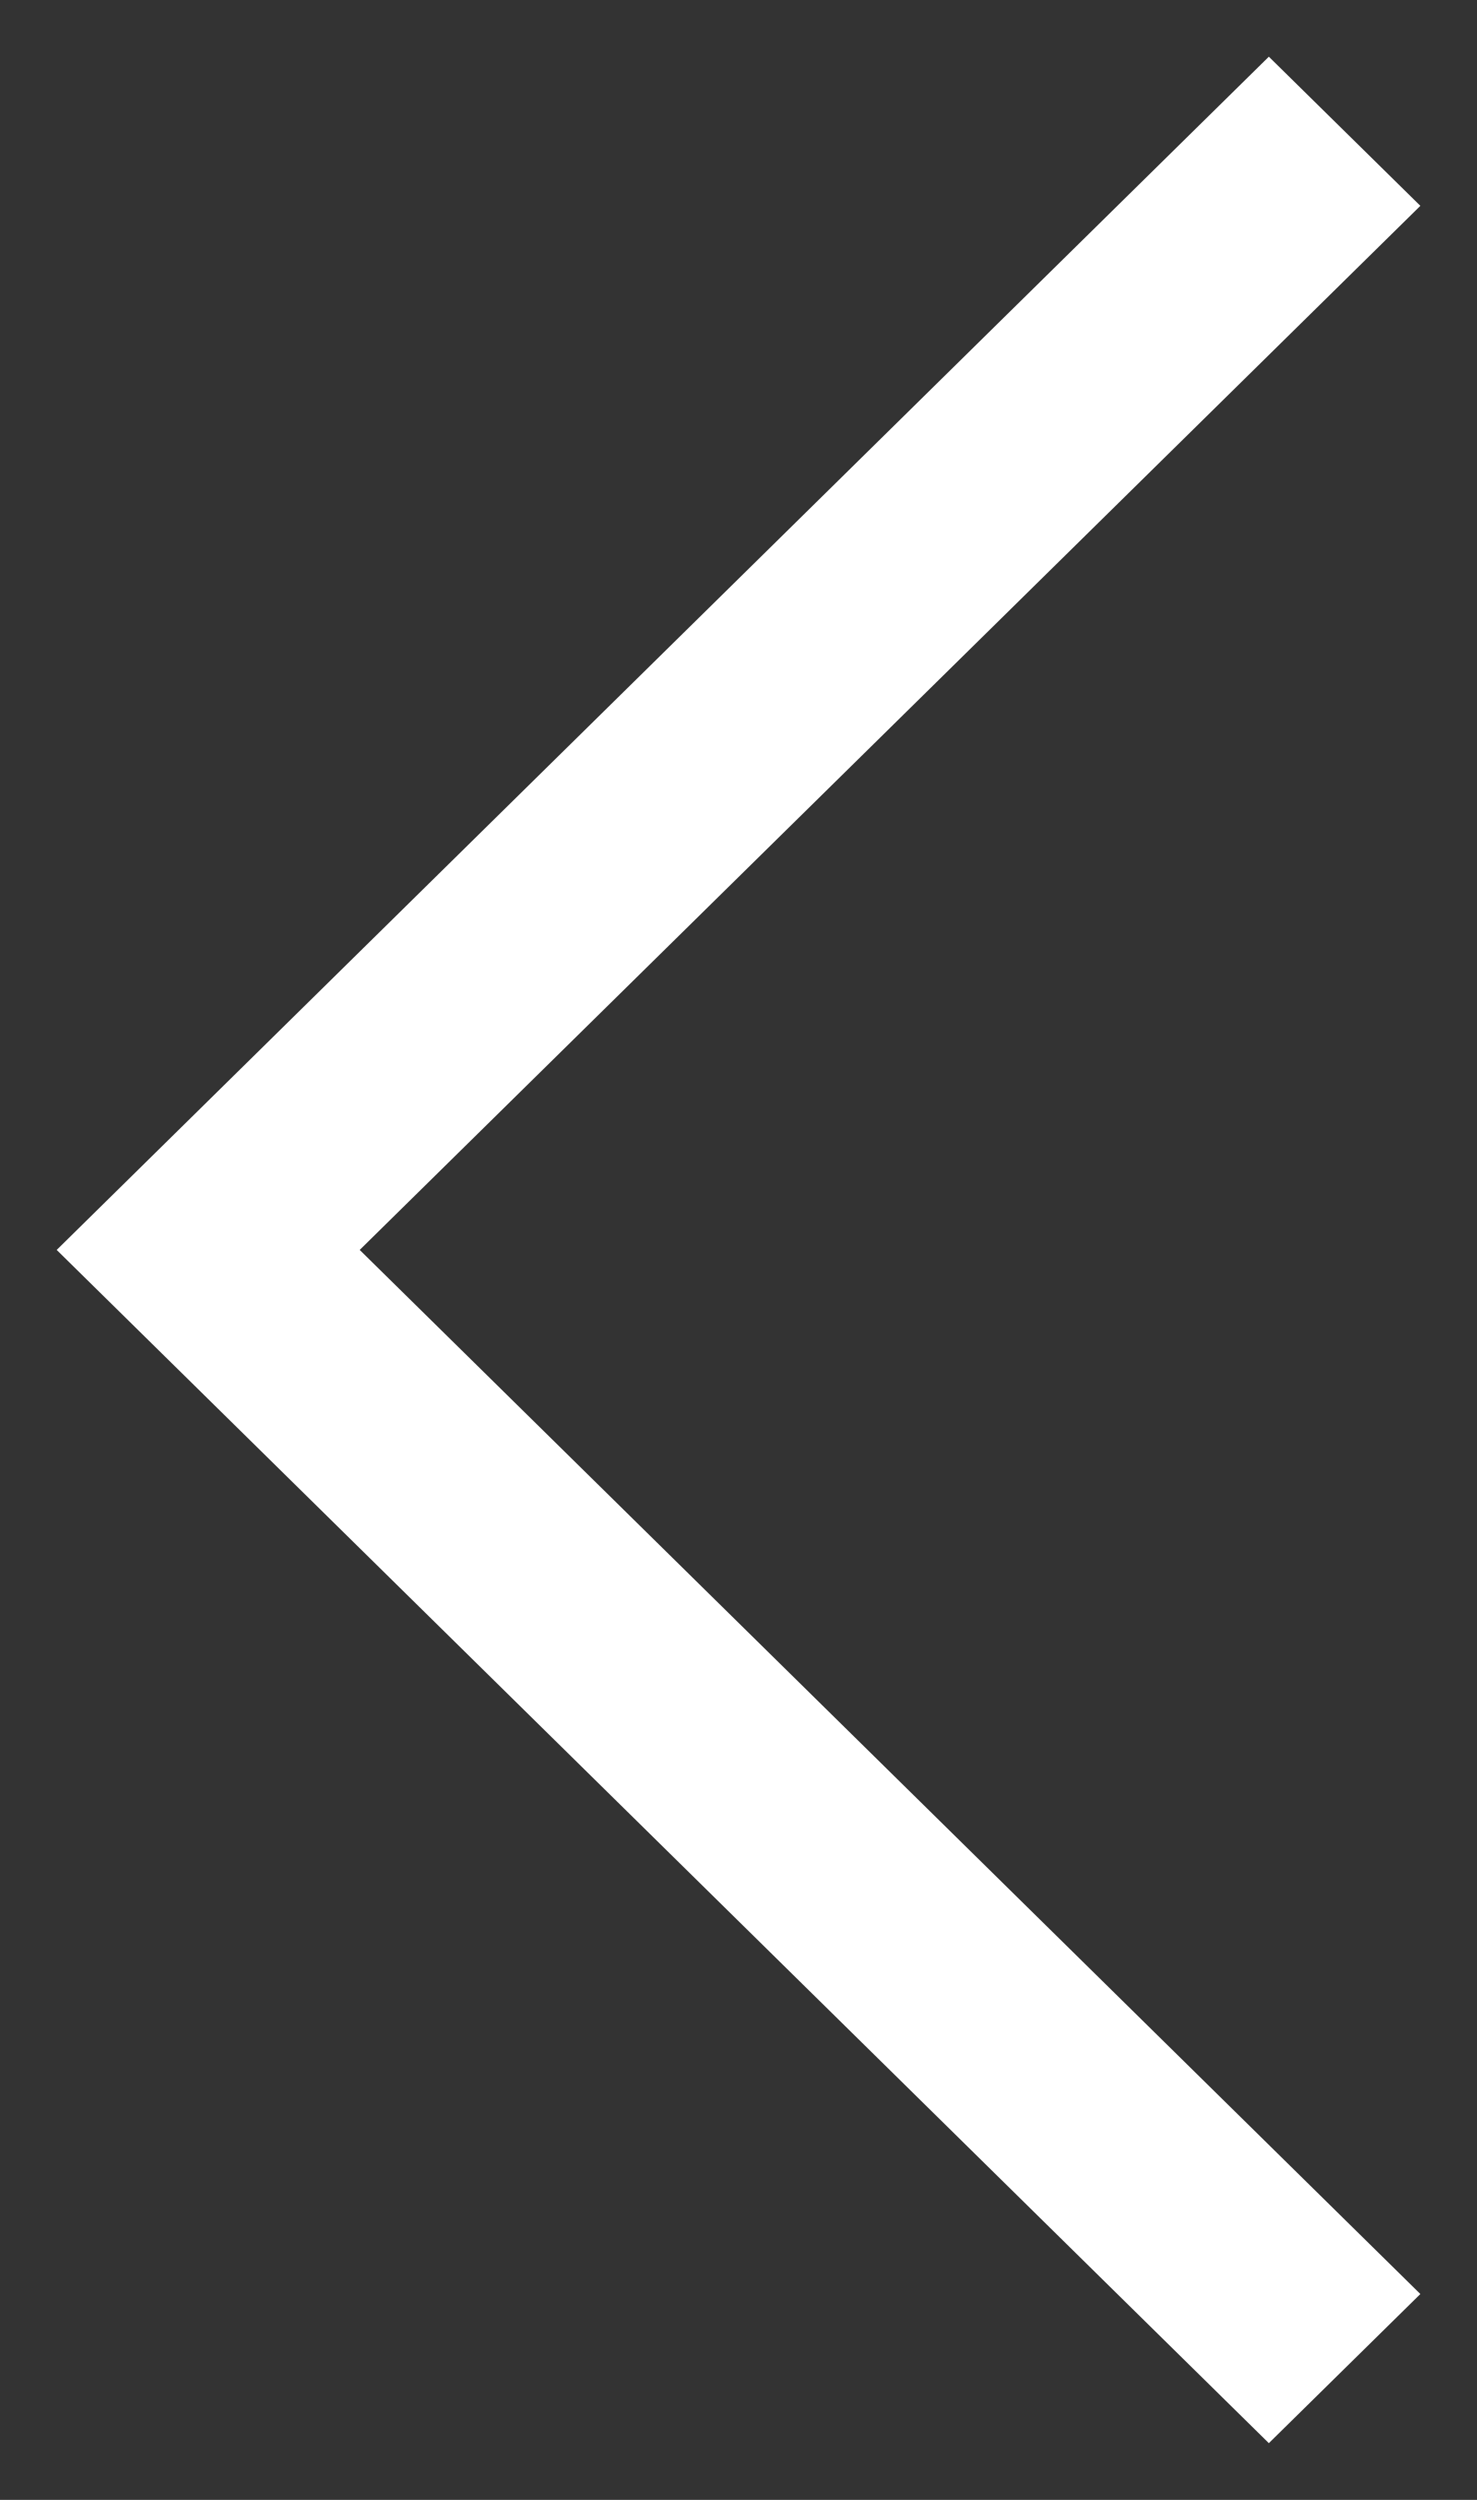<svg id="SvgjsSvg1011" xmlns="http://www.w3.org/2000/svg" version="1.1" xmlns:xlink="http://www.w3.org/1999/xlink" xmlns:svgjs="http://svgjs.com/svgjs" width="26" height="44" viewBox="0 0 26 44"><rect x="0" y="0" width="26" height="44" fill="#333333" stroke="none"/><title>arrow</title><desc>Created with Avocode.</desc><defs id="SvgjsDefs1012"></defs><path id="SvgjsPath1013" d="M59.336 583.998L62.003 586.623L40.665 607.625L37.998 605ZM43.332 605L62.003 623.377L59.336 626.002L40.665 607.625Z " fill="#ffffff" fill-opacity="1" transform="matrix(1,0,0,1,-37,-583)"></path></svg>